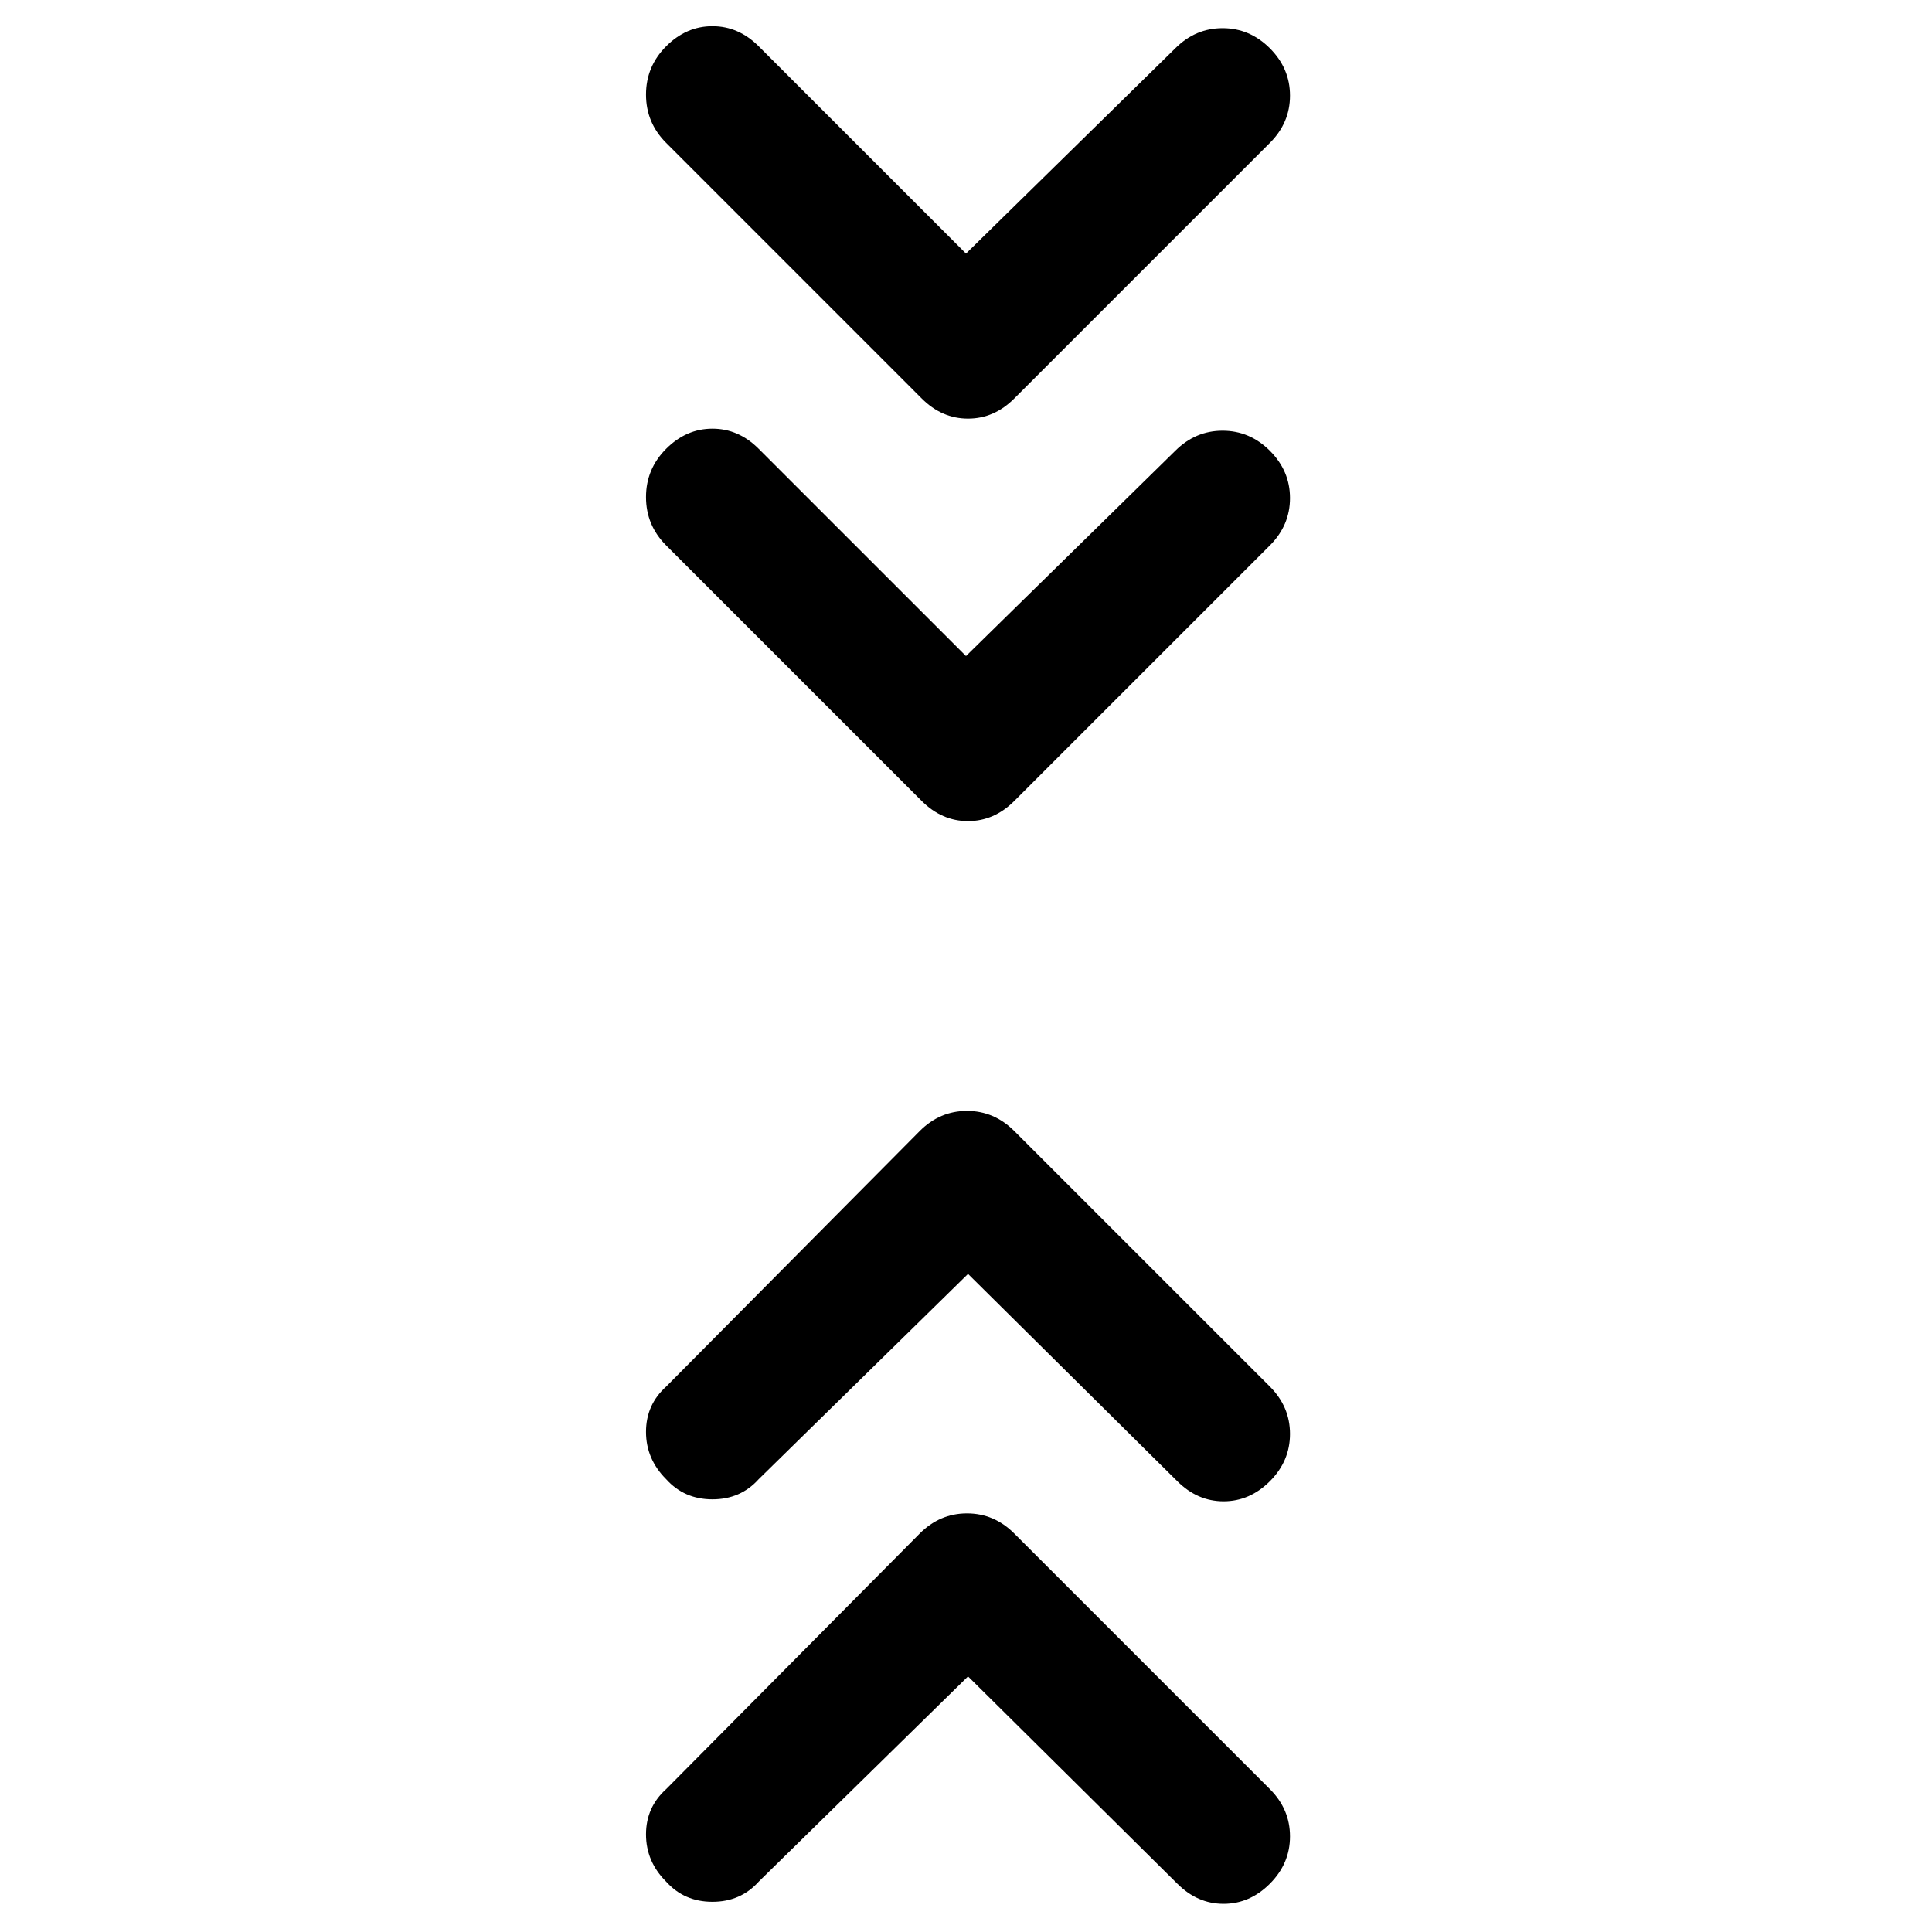 <svg xmlns="http://www.w3.org/2000/svg" height="40" width="40"><path d="m20 13.583 4.333-4.25q.417-.416.979-.416.563 0 .98.416.416.417.416.979 0 .563-.416.98L21 16.583q-.417.417-.958.417-.542 0-.959-.417l-5.291-5.291q-.417-.417-.417-1 0-.584.417-1 .416-.417.958-.417t.958.417Zm0-8.333L24.333 1q.417-.417.979-.417.563 0 .98.417.416.417.416.979 0 .563-.416.979L21 8.25q-.417.417-.958.417-.542 0-.959-.417l-5.291-5.292q-.417-.416-.417-1 0-.583.417-1 .416-.416.958-.416t.958.416Zm.042 29.458-4.334 4.25q-.375.417-.958.417t-.958-.417q-.417-.416-.417-.979 0-.562.417-.937l5.25-5.292q.416-.417.979-.417.562 0 .979.417l5.292 5.292q.416.416.416.979 0 .562-.416.979-.417.417-.959.417-.541 0-.958-.417Zm0-8.333-4.334 4.25q-.375.417-.958.417t-.958-.417q-.417-.417-.417-.979 0-.563.417-.938l5.25-5.291q.416-.417.979-.417.562 0 .979.417l5.292 5.291q.416.417.416.98 0 .562-.416.979-.417.416-.959.416-.541 0-.958-.416Z"/></svg>